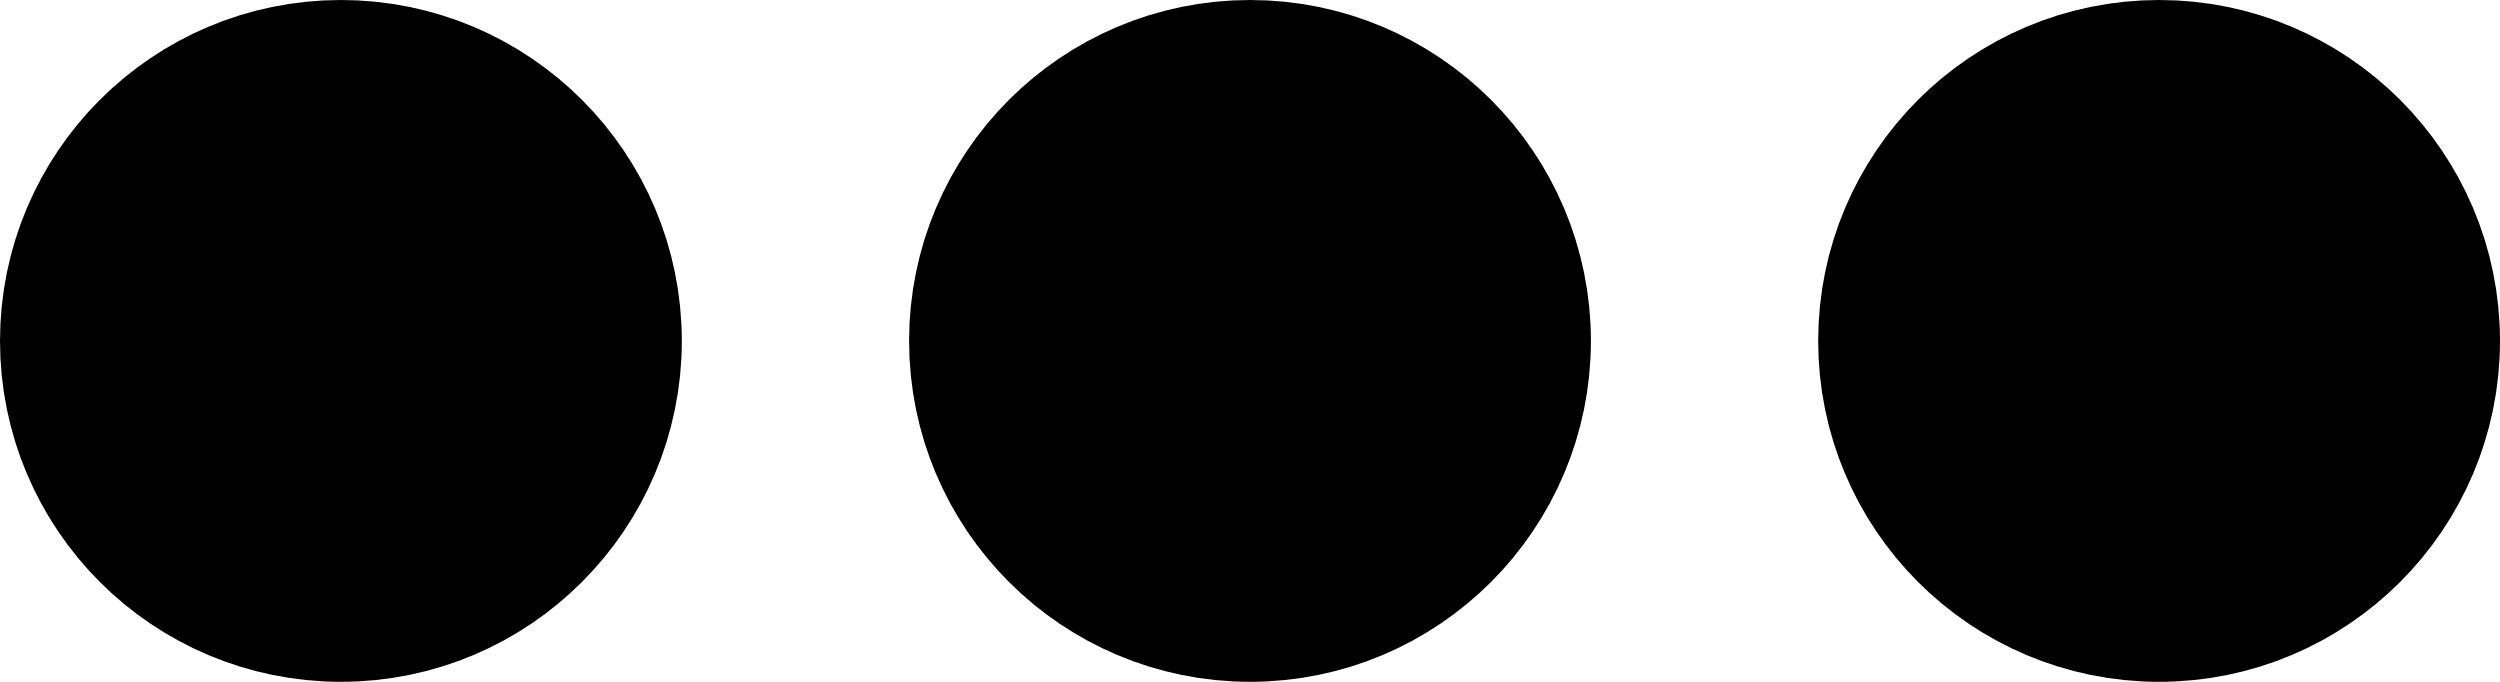 <svg xmlns="http://www.w3.org/2000/svg" viewBox="17.5 77.5 165 45">
  <circle fill="currentColor" stroke="currentColor" stroke-width="15" r="15" cx="40" cy="100">
    <animate attributeName="opacity" calcMode="spline" dur="2" values="1;0;1;" keySplines=".5 0 .5 1;.5 0 .5 1"
      repeatCount="indefinite" begin="-.4"></animate>
  </circle>
  <circle fill="currentColor" stroke="currentColor" stroke-width="15" r="15" cx="100" cy="100">
    <animate attributeName="opacity" calcMode="spline" dur="2" values="1;0;1;" keySplines=".5 0 .5 1;.5 0 .5 1"
      repeatCount="indefinite" begin="-.2"></animate>
  </circle>
  <circle fill="currentColor" stroke="currentColor" stroke-width="15" r="15" cx="160" cy="100">
    <animate attributeName="opacity" calcMode="spline" dur="2" values="1;0;1;" keySplines=".5 0 .5 1;.5 0 .5 1"
      repeatCount="indefinite" begin="0"></animate>
  </circle>
</svg>